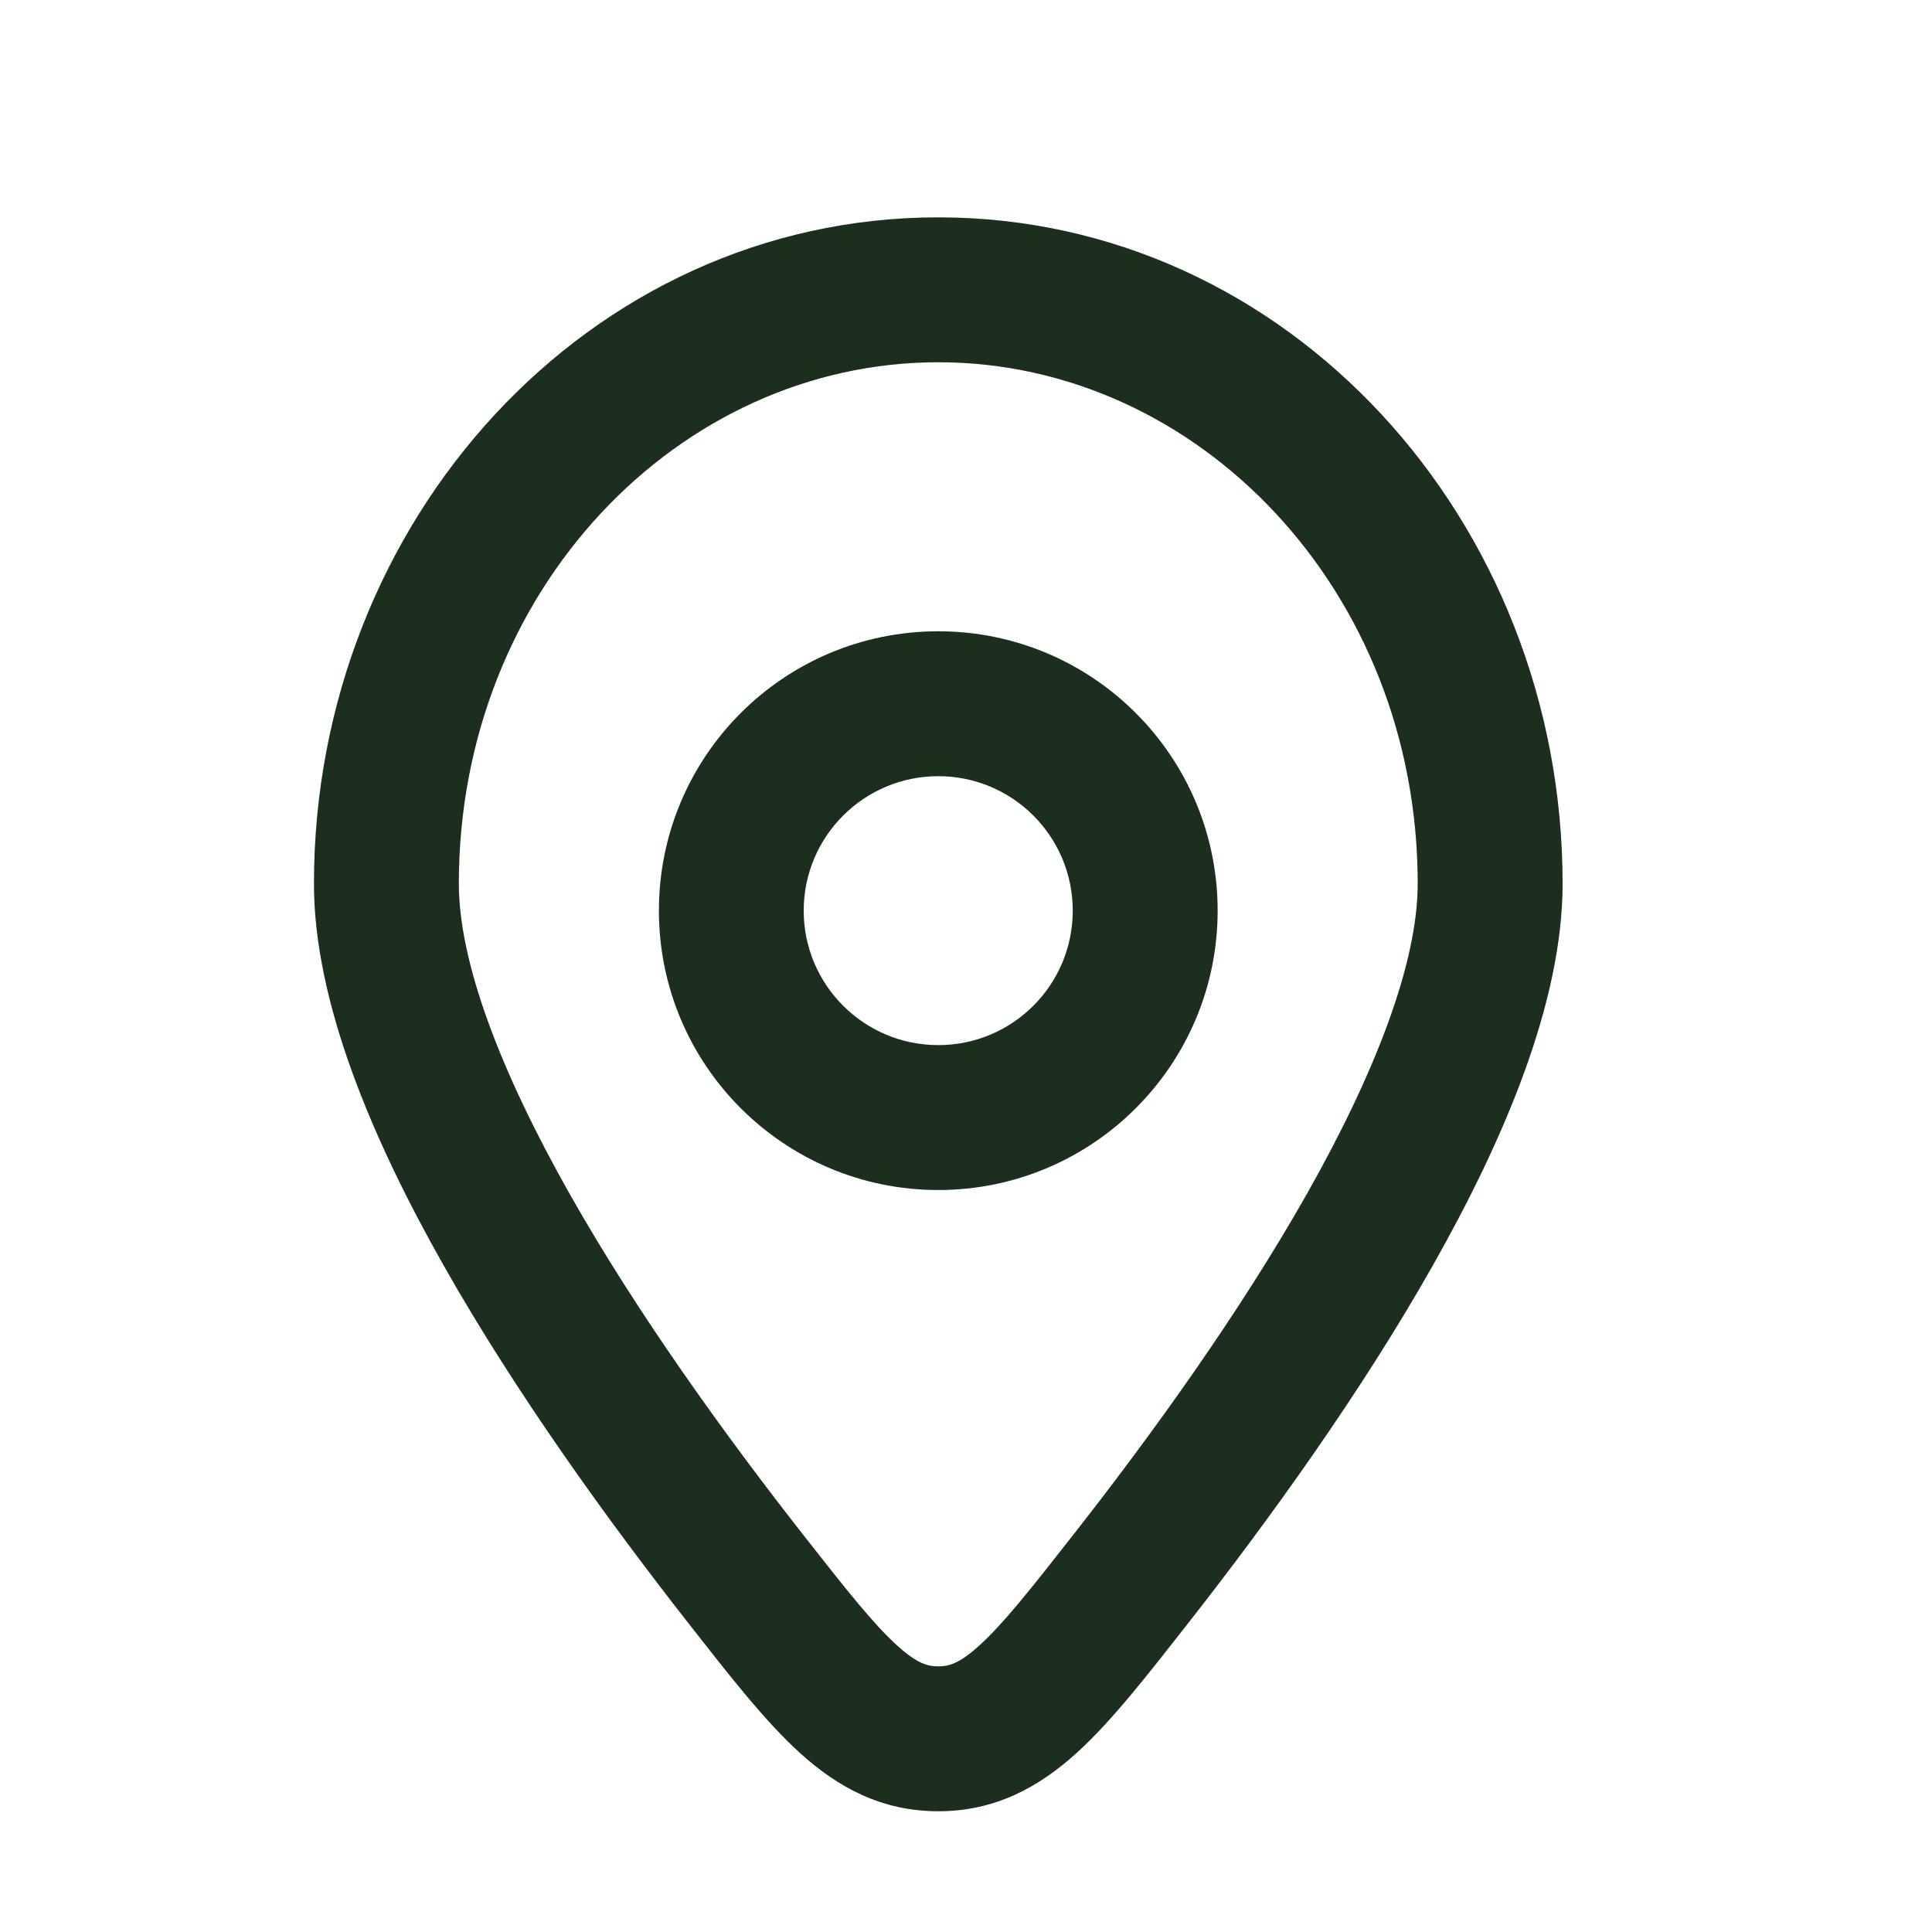 <svg width="20" height="20" viewBox="0 0 20 20" fill="none" xmlns="http://www.w3.org/2000/svg">
<g id="Hicon / Linear / Location">
<g id="Location">
<path id="Vector" d="M11.699 16.354L11.108 15.891L11.699 16.354ZM7.727 16.354L7.137 16.817L7.727 16.354ZM9.713 18V17.25V18ZM14.676 9.147C14.676 9.964 14.244 11.094 13.528 12.361C12.828 13.597 11.922 14.854 11.108 15.891L12.289 16.817C13.125 15.751 14.082 14.428 14.833 13.099C15.568 11.8 16.176 10.378 16.176 9.147H14.676ZM8.317 15.891C7.504 14.854 6.597 13.597 5.898 12.361C5.182 11.094 4.75 9.964 4.75 9.147H3.25C3.25 10.378 3.857 11.8 4.592 13.099C5.344 14.428 6.301 15.751 7.137 16.817L8.317 15.891ZM4.75 9.147C4.75 6.114 7.023 3.75 9.713 3.75V2.25C6.093 2.25 3.25 5.391 3.25 9.147H4.75ZM9.713 3.75C12.403 3.75 14.676 6.114 14.676 9.147H16.176C16.176 5.391 13.333 2.25 9.713 2.25V3.75ZM11.108 15.891C10.662 16.461 10.383 16.812 10.139 17.033C9.927 17.226 9.818 17.25 9.713 17.25V18.75C10.303 18.75 10.756 18.5 11.148 18.144C11.508 17.817 11.875 17.345 12.289 16.817L11.108 15.891ZM7.137 16.817C7.551 17.345 7.918 17.817 8.278 18.144C8.67 18.5 9.123 18.75 9.713 18.75V17.25C9.608 17.25 9.498 17.226 9.286 17.033C9.042 16.812 8.764 16.461 8.317 15.891L7.137 16.817ZM6.821 9.427C6.821 11.024 8.115 12.319 9.713 12.319V10.819C8.944 10.819 8.32 10.196 8.32 9.427H6.821ZM9.713 12.319C11.31 12.319 12.605 11.024 12.605 9.427H11.105C11.105 10.196 10.482 10.819 9.713 10.819V12.319ZM12.605 9.427C12.605 7.829 11.31 6.535 9.713 6.535V8.035C10.482 8.035 11.105 8.658 11.105 9.427H12.605ZM9.713 6.535C8.115 6.535 6.821 7.829 6.821 9.427H8.32C8.32 8.658 8.944 8.035 9.713 8.035V6.535Z" fill="#1C2E1D"/>
</g>
</g>
</svg>
